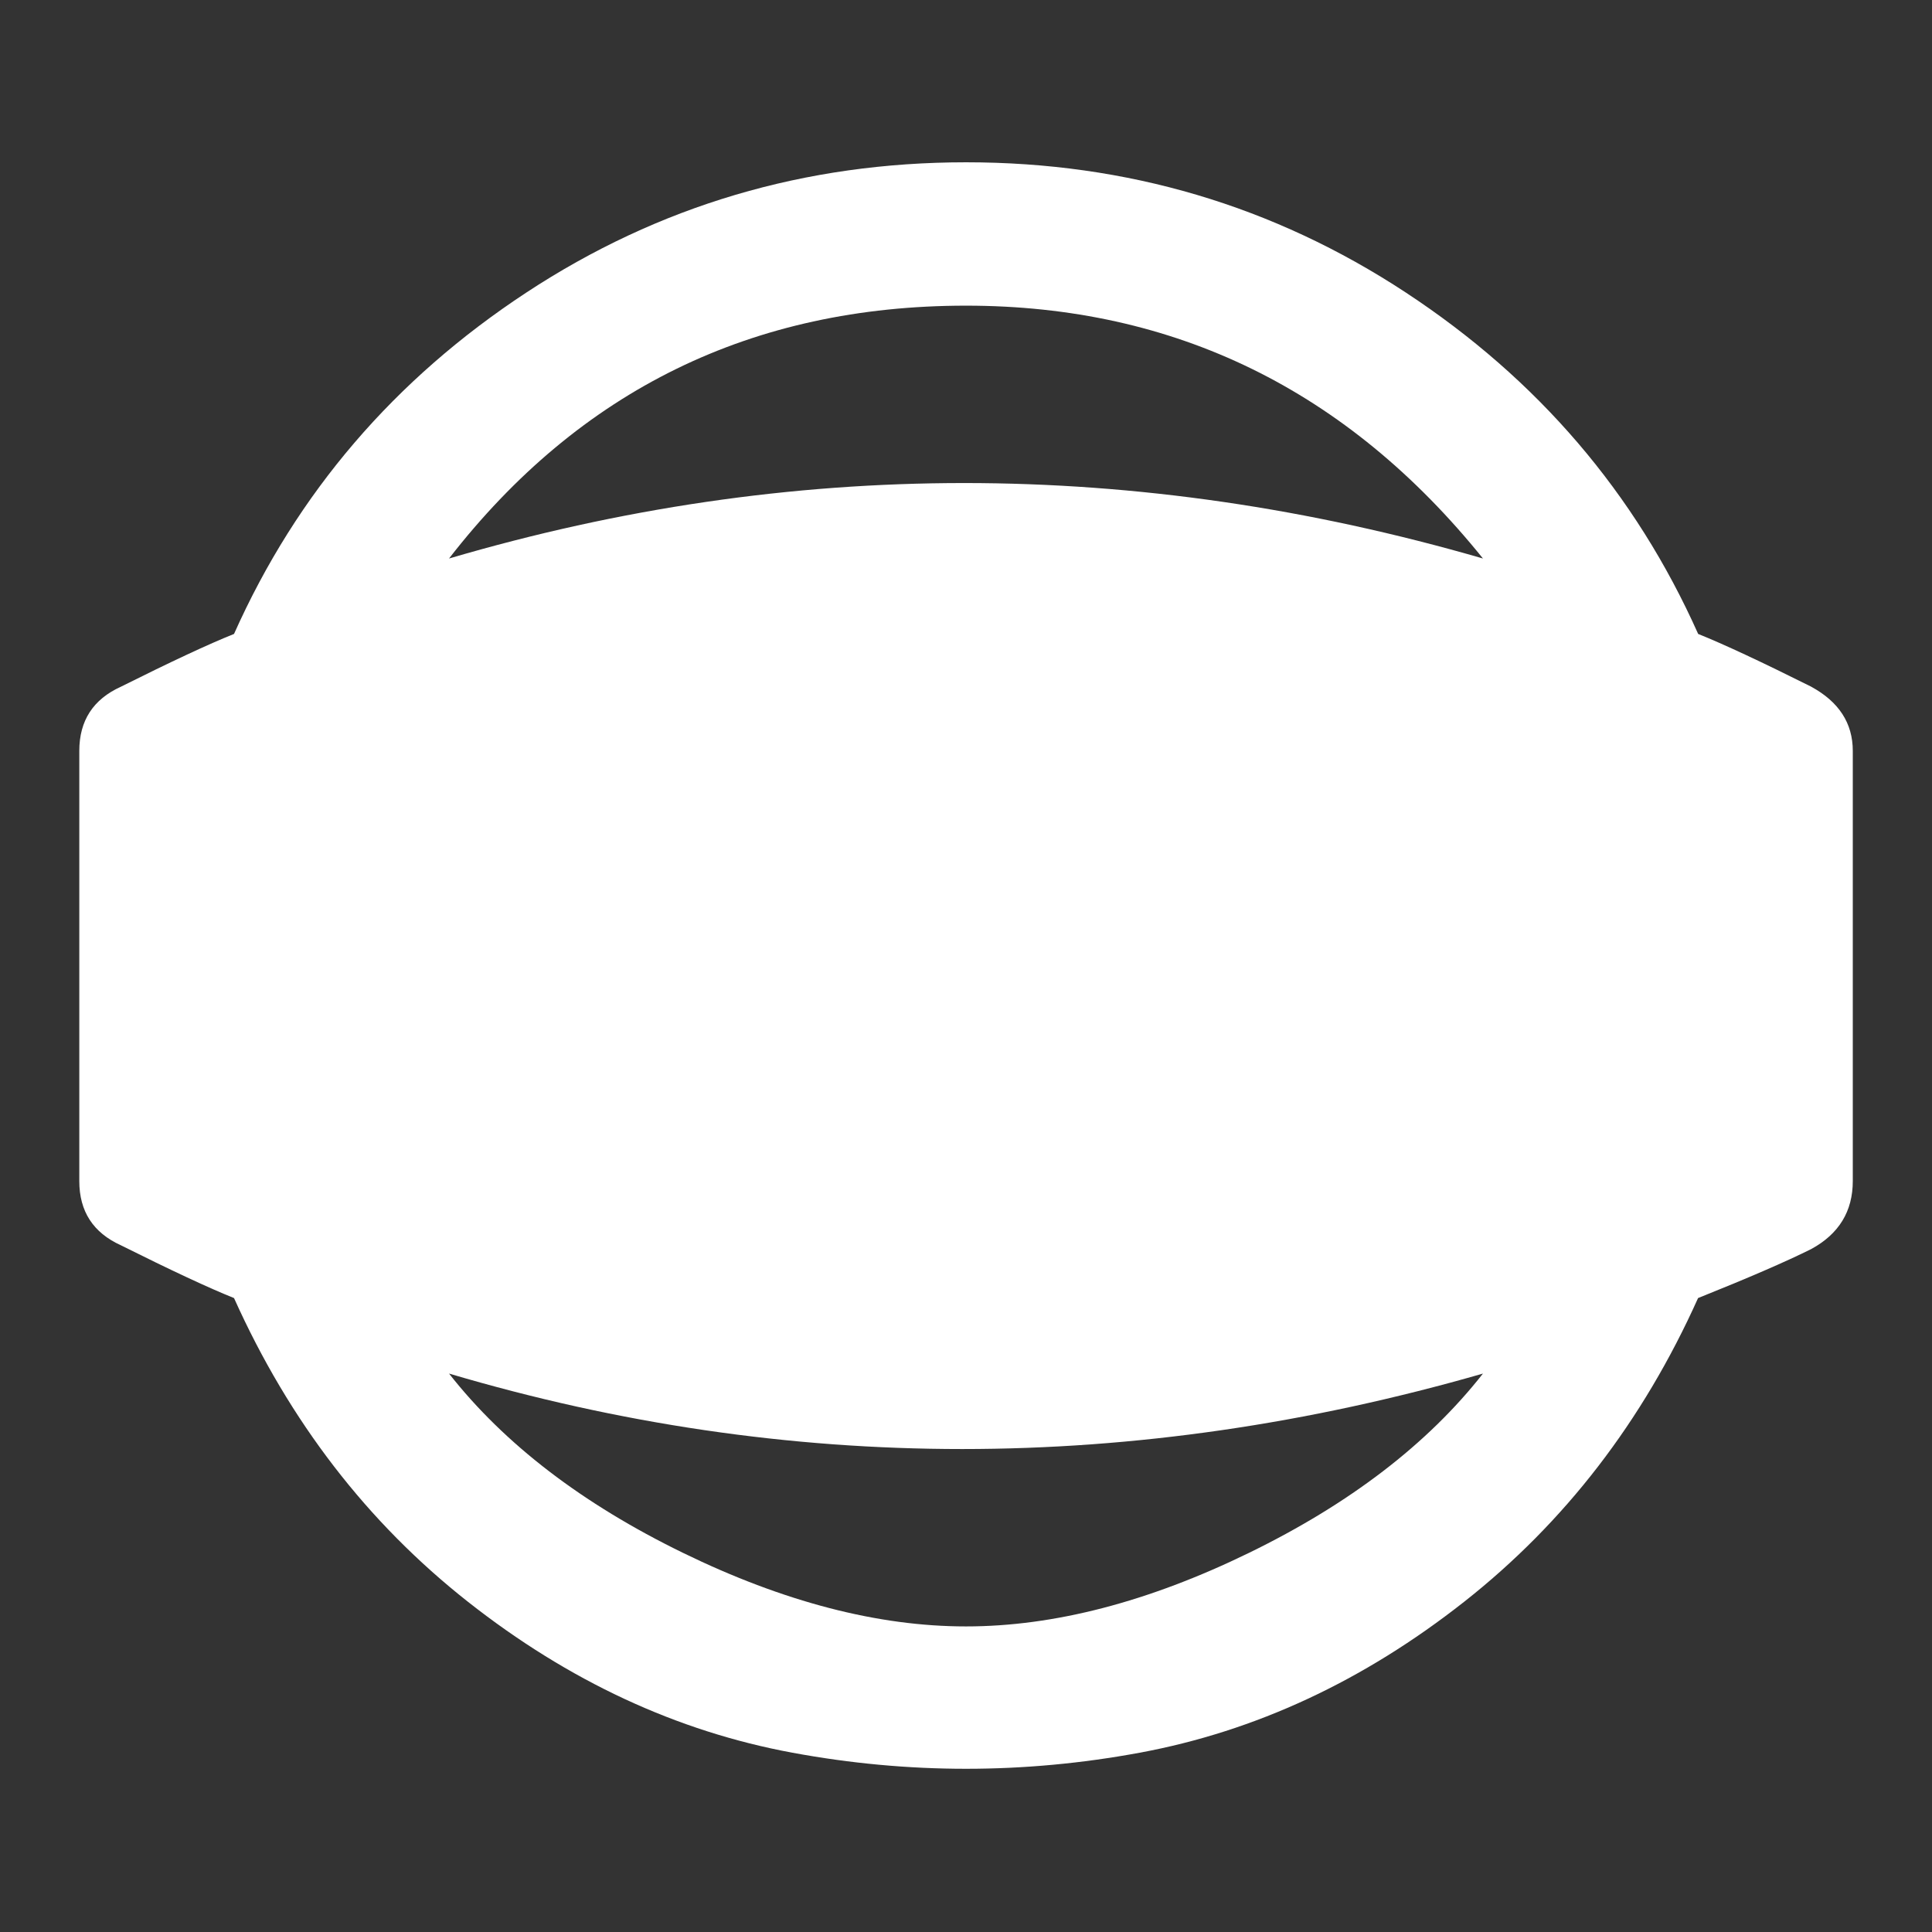 <!-- Generated by IcoMoon.io -->
<svg version="1.1" xmlns="http://www.w3.org/2000/svg" width="24" height="24" viewBox="0 0 24 24">
<rect x="0" y="0" width="24" height="24" fill="#333333" stroke="none"/>
<title>panorama_photosphere_select</title>
<path fill="#fff" d="M5.578 17.063q1.031 1.313 2.906 2.227t3.516 0.914 3.516-0.914 2.906-2.227q-6.516 1.875-12.844 0zM12 3.797q-3.984 0-6.422 3.141 6.375-1.875 12.844 0-2.531-3.141-6.422-3.141zM22.5 8.531q0.516 0.281 0.516 0.797v5.344q0 0.563-0.516 0.844-0.469 0.234-1.406 0.609-1.031 2.297-2.906 3.773t-4.031 1.875-4.313 0-4.031-1.875-2.906-3.773q-0.469-0.188-1.406-0.656-0.516-0.234-0.516-0.797v-5.344q0-0.563 0.516-0.797 0.938-0.469 1.406-0.656 1.172-2.625 3.633-4.242t5.461-1.617 5.461 1.617 3.633 4.242q0.469 0.188 1.406 0.656z"></path>
</svg>
